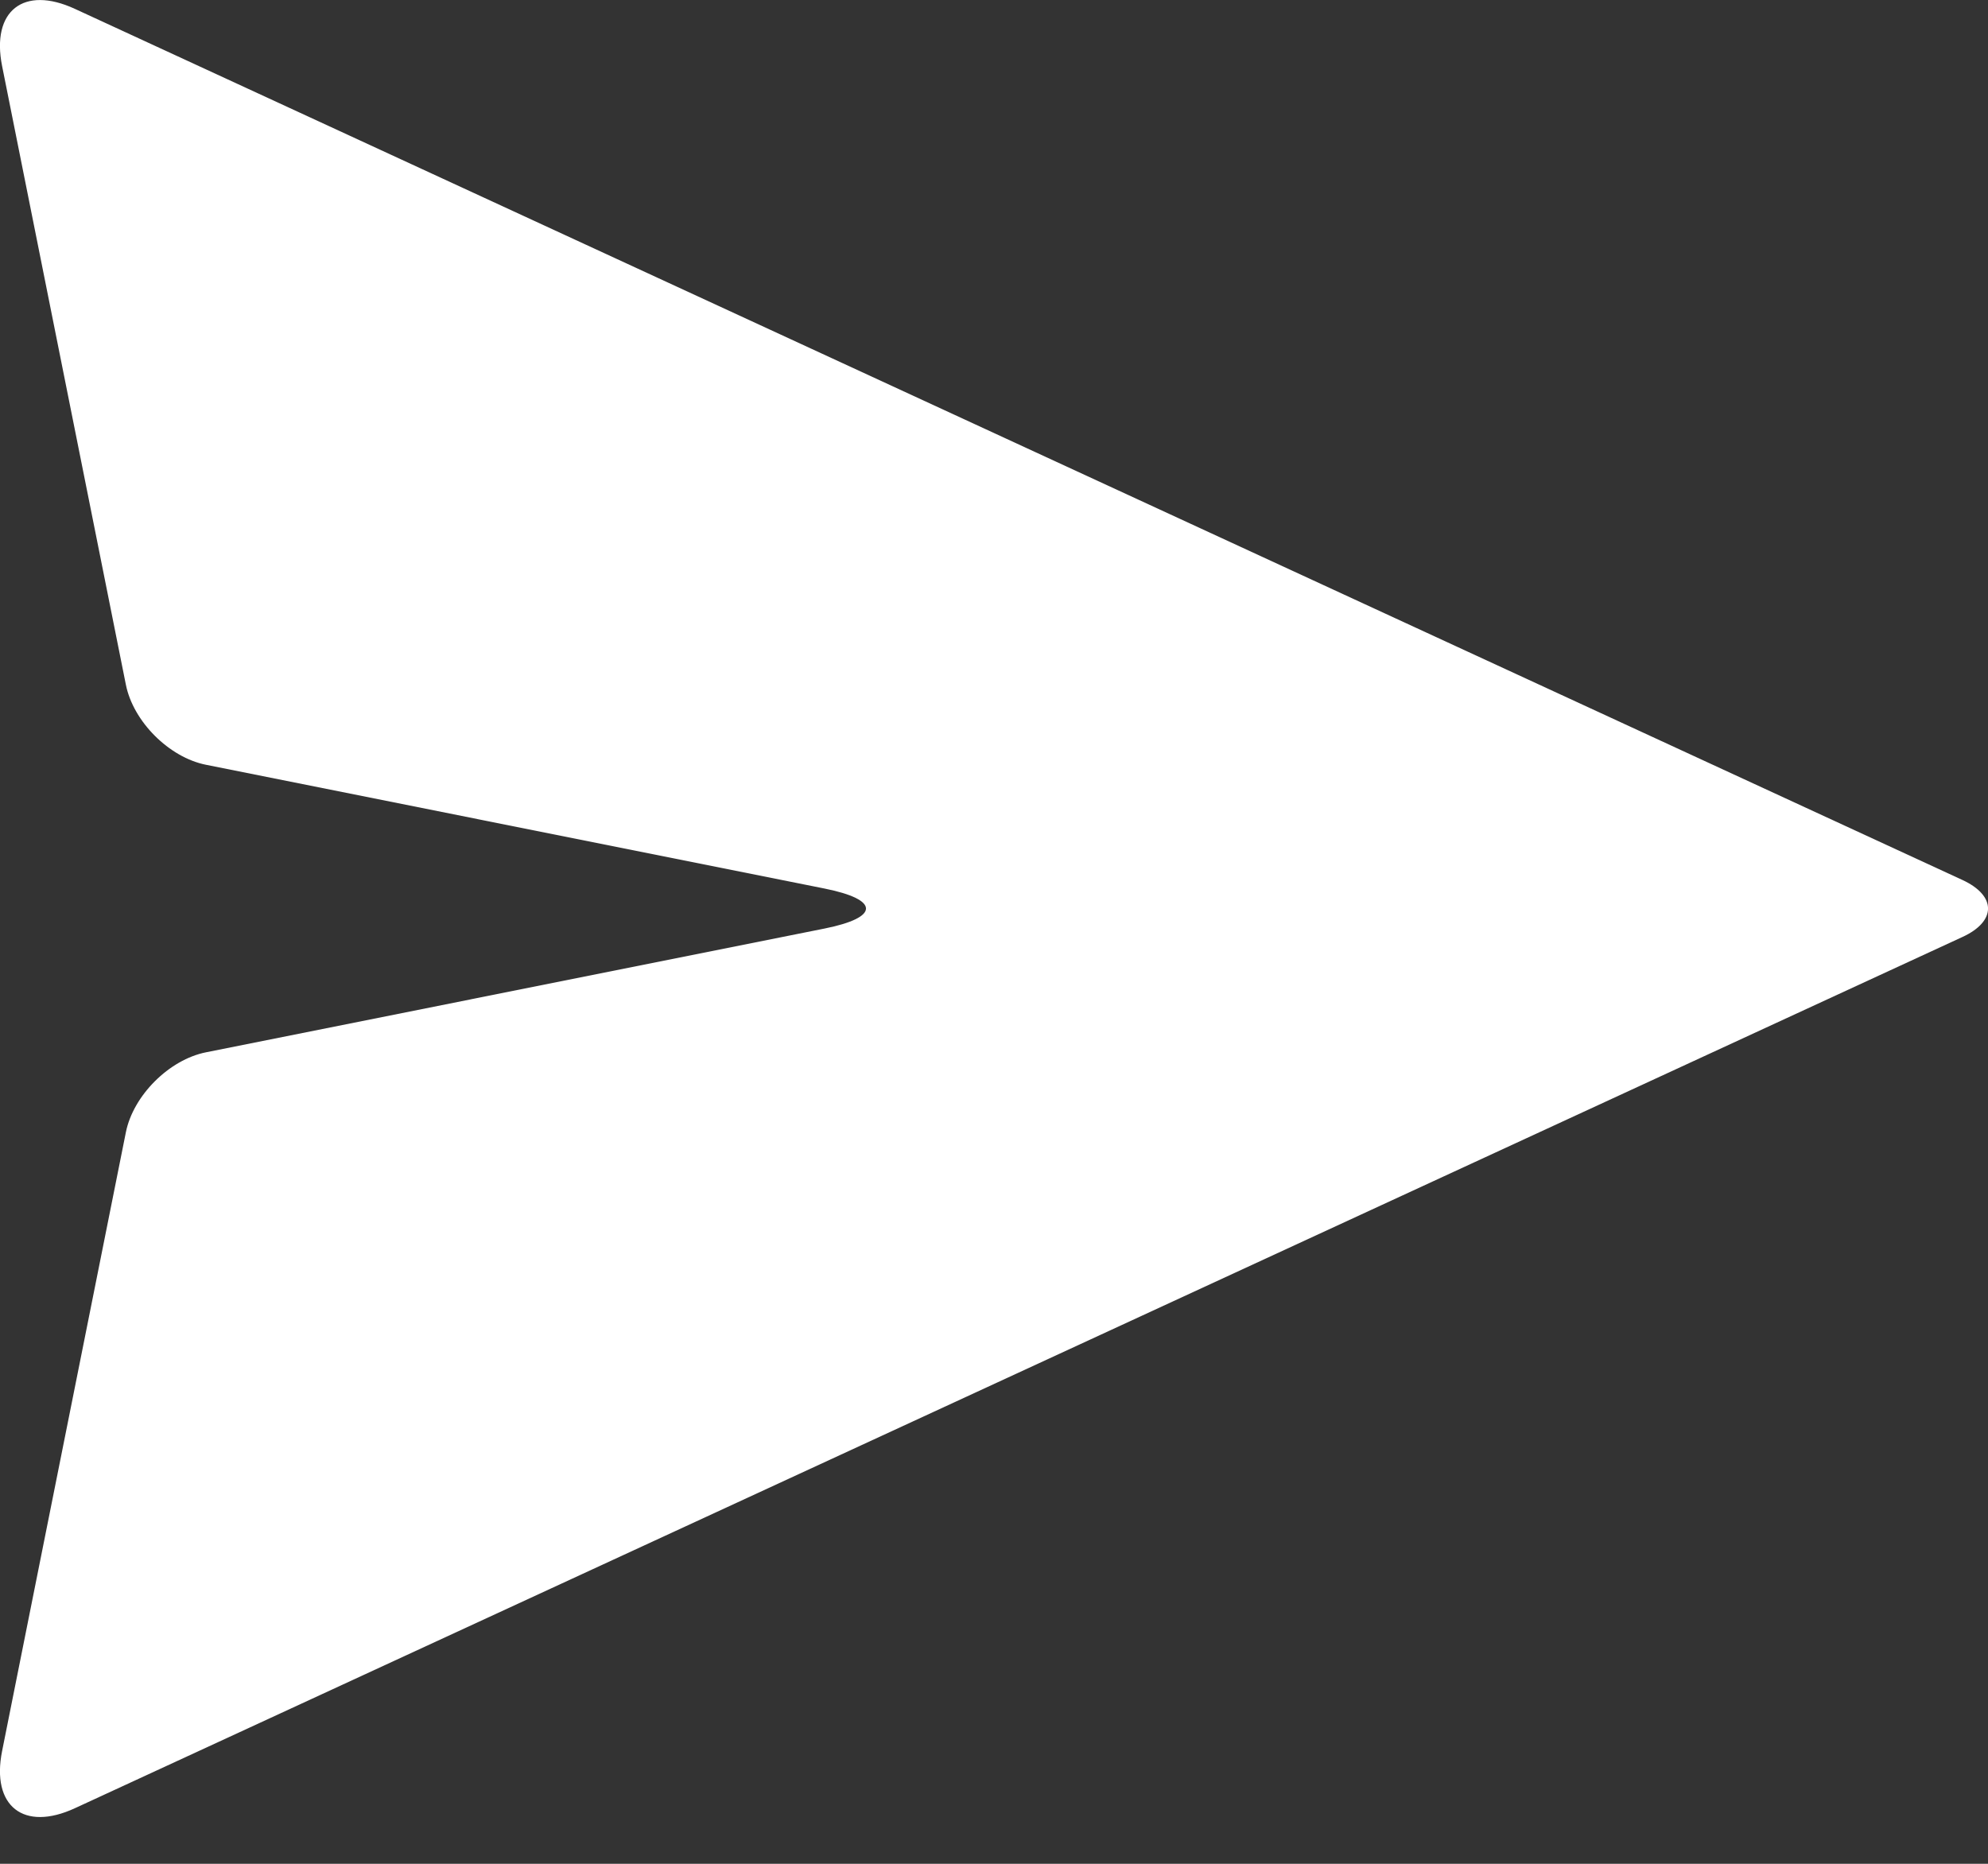<svg width="16" height="15" viewBox="0 0 16 15" fill="none" xmlns="http://www.w3.org/2000/svg">
<rect x="0" y="0" width="16" height="15" fill="#333333" stroke="none"/>
<path d="M1.658 8.469L6.636 7.473C7.081 7.384 7.081 7.24 6.636 7.151L1.658 6.155C1.361 6.096 1.072 5.807 1.013 5.51L0.017 0.532C-0.072 0.087 0.19 -0.119 0.602 0.071L15.794 7.082C16.069 7.209 16.069 7.415 15.794 7.541L0.602 14.553C0.19 14.743 -0.072 14.536 0.017 14.092L1.013 9.113C1.072 8.817 1.361 8.528 1.658 8.469Z" fill="white"/>
</svg>
